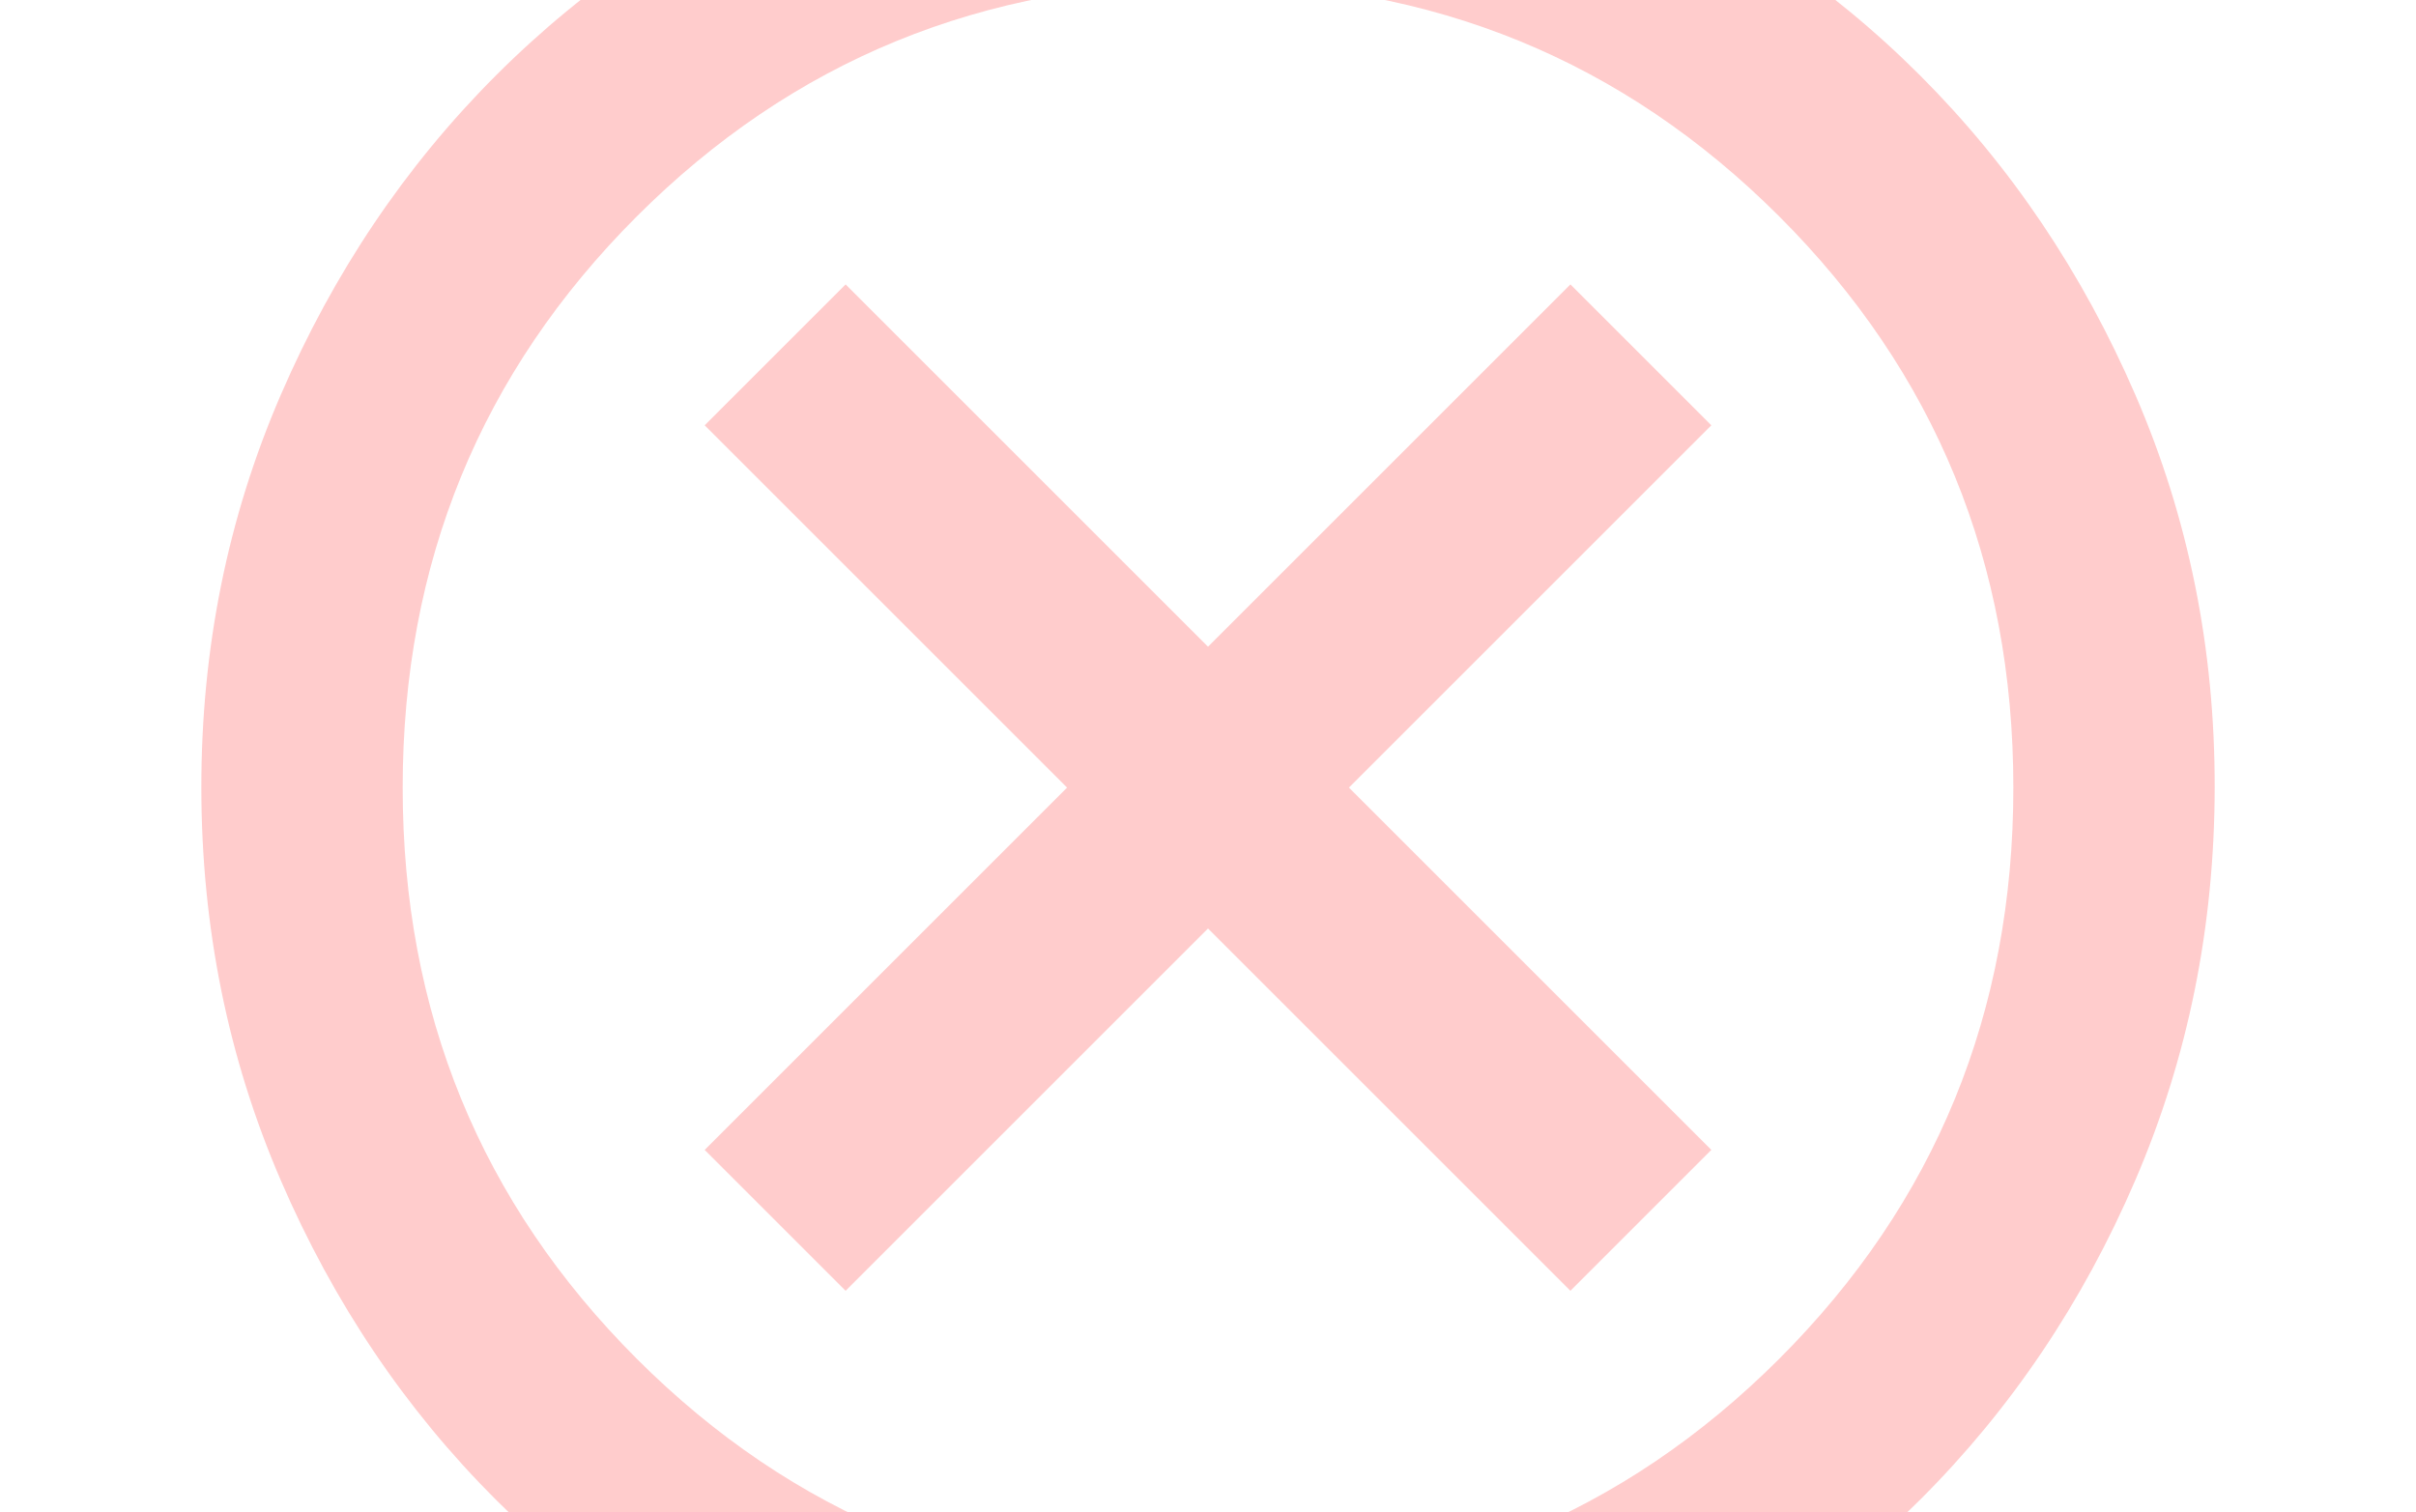 <svg width="230" height="144" viewBox="0 0 230 144" fill="none" xmlns="http://www.w3.org/2000/svg">
<path d="M80.501 122.916L115.001 88.416L149.501 122.916L162.918 109.499L128.418 74.999L162.918 40.499L149.501 27.083L115.001 61.583L80.501 27.083L67.085 40.499L101.585 74.999L67.085 109.499L80.501 122.916ZM115.001 170.833C101.744 170.833 89.286 168.315 77.626 163.281C65.967 158.247 55.824 151.42 47.199 142.801C38.574 134.183 31.748 124.04 26.72 112.374C21.692 100.708 19.174 88.25 19.168 74.999C19.162 61.749 21.679 49.291 26.72 37.624C31.761 25.958 38.587 15.816 47.199 7.197C55.812 -1.421 65.954 -8.248 77.626 -13.282C89.299 -18.317 101.757 -20.834 115.001 -20.834C128.245 -20.834 140.704 -18.317 152.376 -13.282C164.049 -8.248 174.191 -1.421 182.803 7.197C191.416 15.816 198.245 25.958 203.293 37.624C208.34 49.291 210.854 61.749 210.835 74.999C210.815 88.25 208.298 100.708 203.283 112.374C198.268 124.04 191.441 134.183 182.803 142.801C174.166 151.42 164.023 158.25 152.376 163.291C140.729 168.331 128.271 170.845 115.001 170.833ZM115.001 151.666C136.404 151.666 154.533 144.239 169.387 129.385C184.241 114.531 191.668 96.402 191.668 74.999C191.668 53.597 184.241 35.468 169.387 20.614C154.533 5.76 136.404 -1.667 115.001 -1.667C93.599 -1.667 75.47 5.76 60.616 20.614C45.762 35.468 38.335 53.597 38.335 74.999C38.335 96.402 45.762 114.531 60.616 129.385C75.47 144.239 93.599 151.666 115.001 151.666Z" fill="#FF0000" fill-opacity="0.2"/>
</svg>
